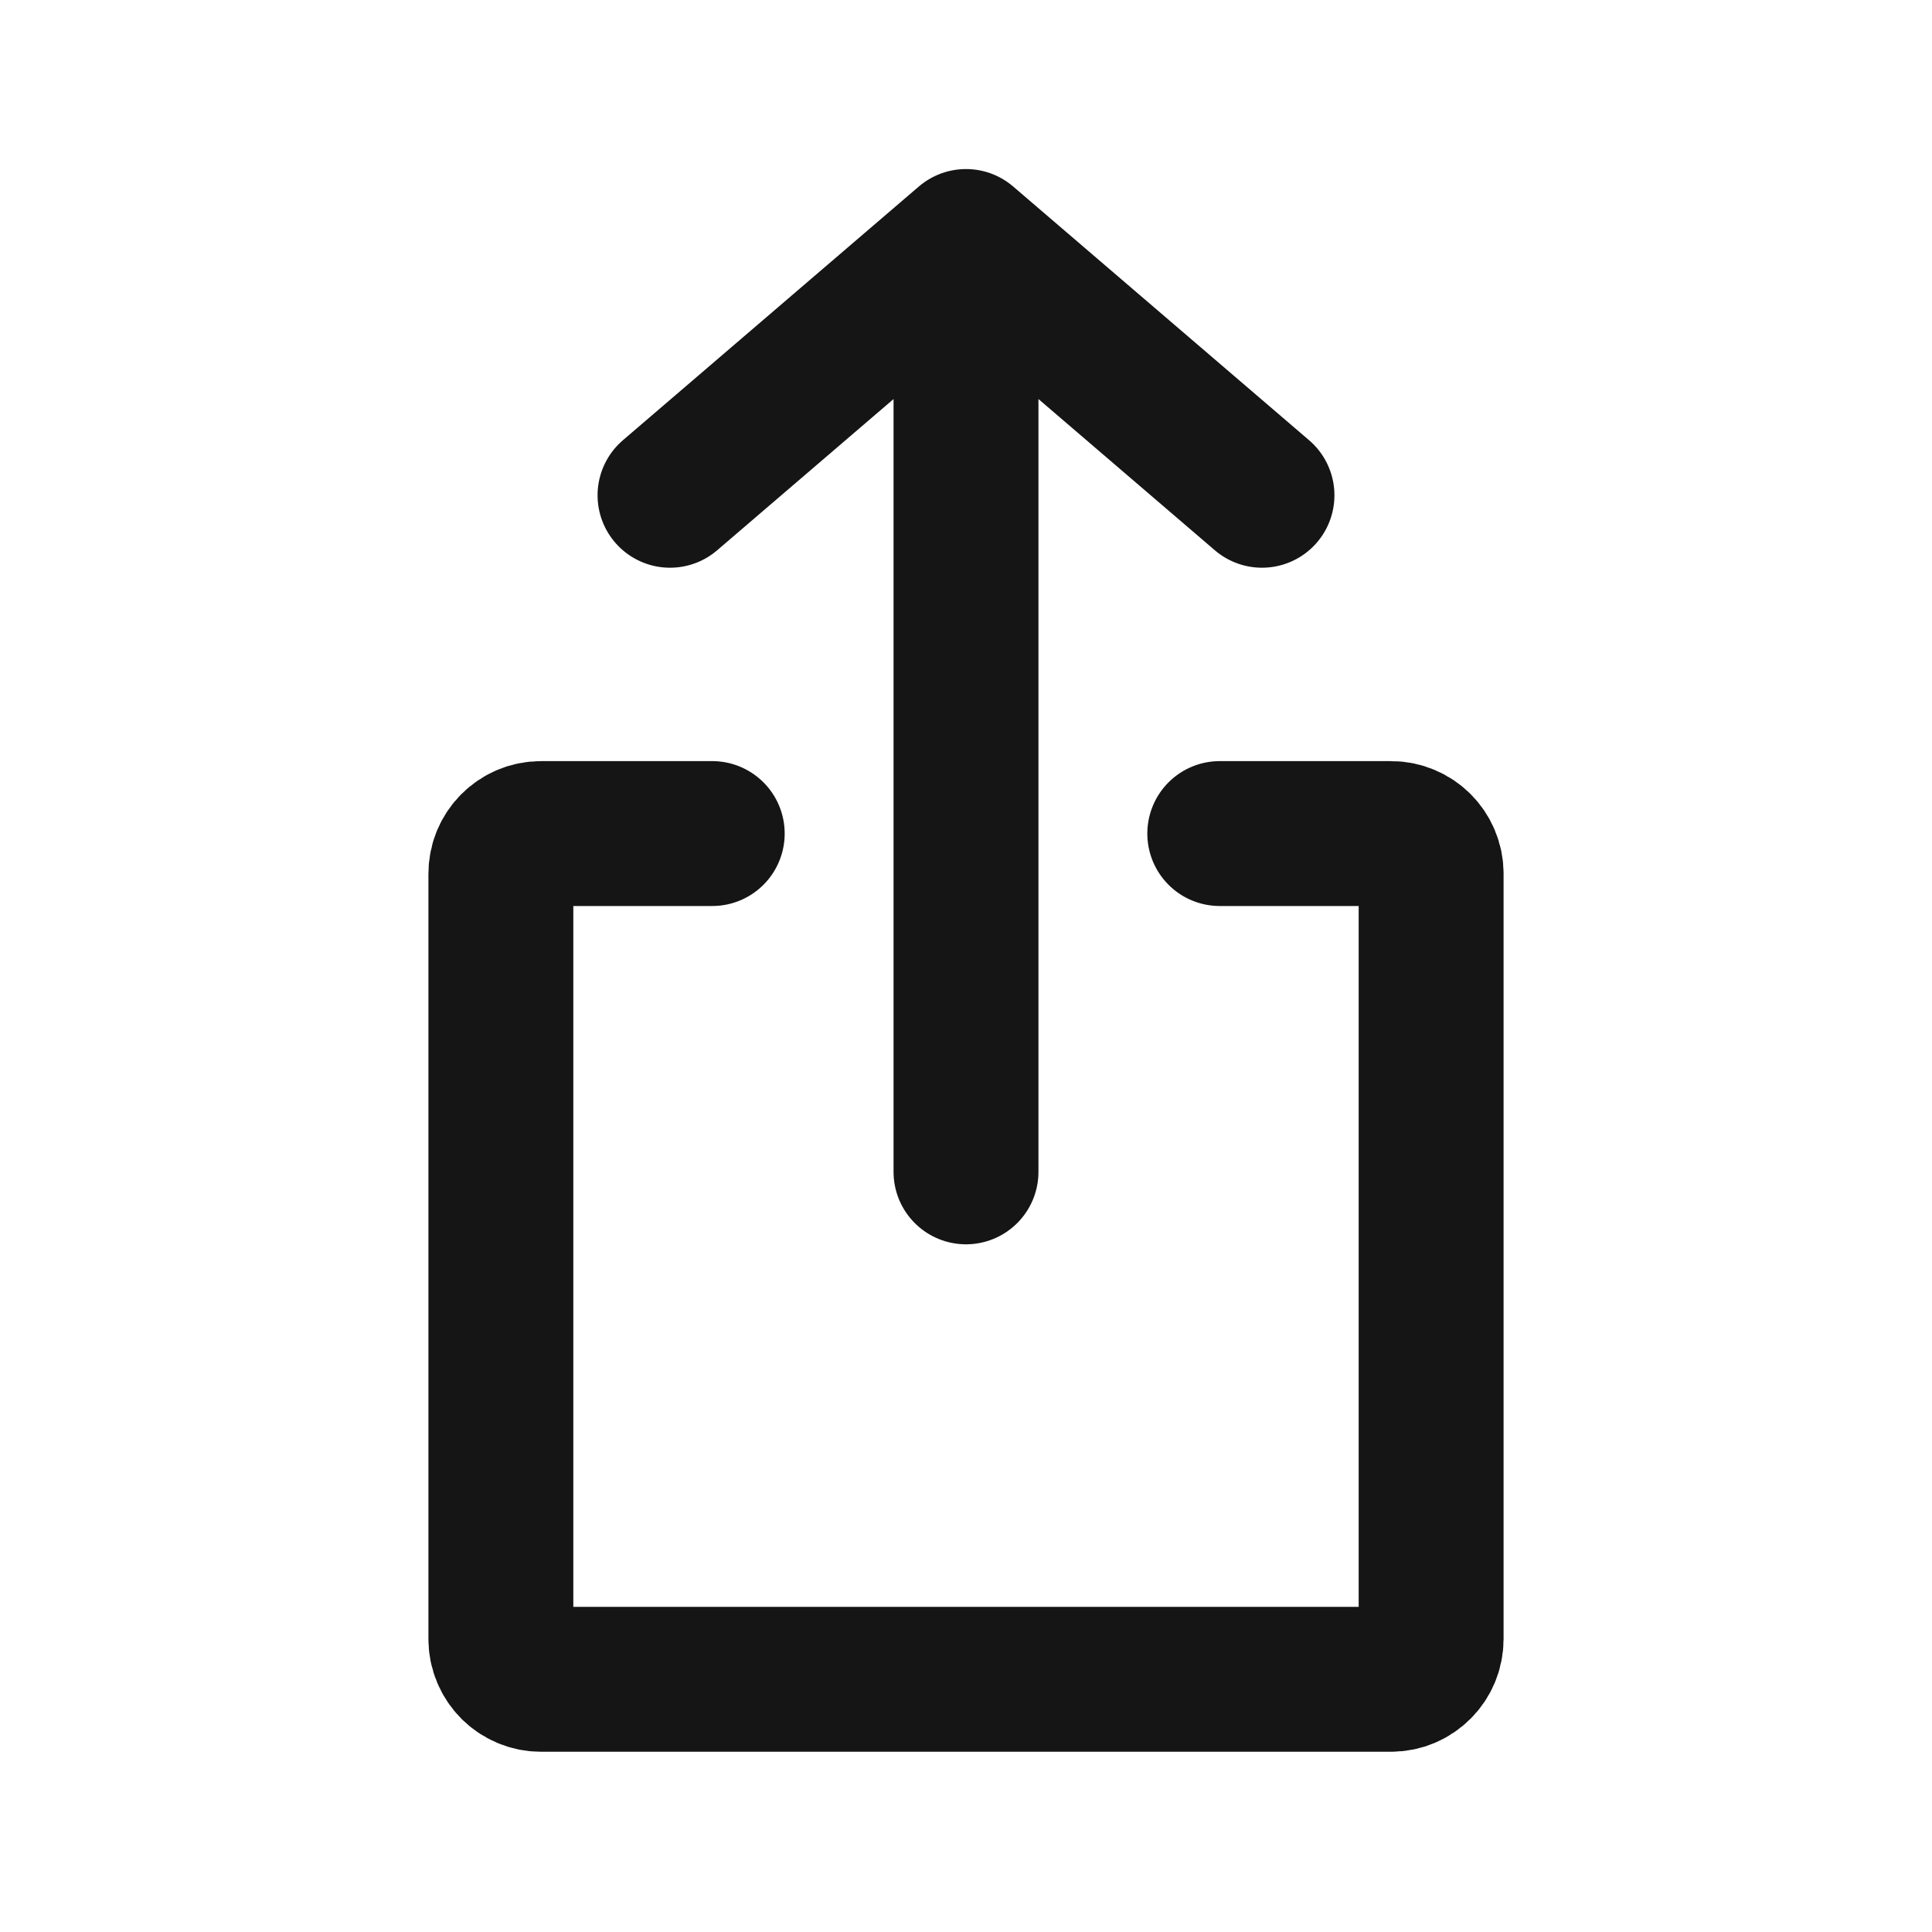 <svg width="20" height="20" viewBox="0 0 20 20" fill="none" xmlns="http://www.w3.org/2000/svg">
<path d="M7.373 8.629H5.601C5.371 8.629 5.185 8.815 5.185 9.045V16.967C5.185 17.197 5.371 17.384 5.601 17.384H14.399C14.629 17.384 14.815 17.197 14.815 16.967V9.045C14.815 8.815 14.629 8.629 14.399 8.629H12.627" stroke="#151515" stroke-width="1.5" stroke-linecap="round" stroke-linejoin="round"/>
<path d="M10 12.131V2.5M10 2.5L6.936 5.127M10 2.5L13.064 5.127" stroke="#151515" stroke-width="1.5" stroke-linecap="round" stroke-linejoin="round"/>
</svg>
